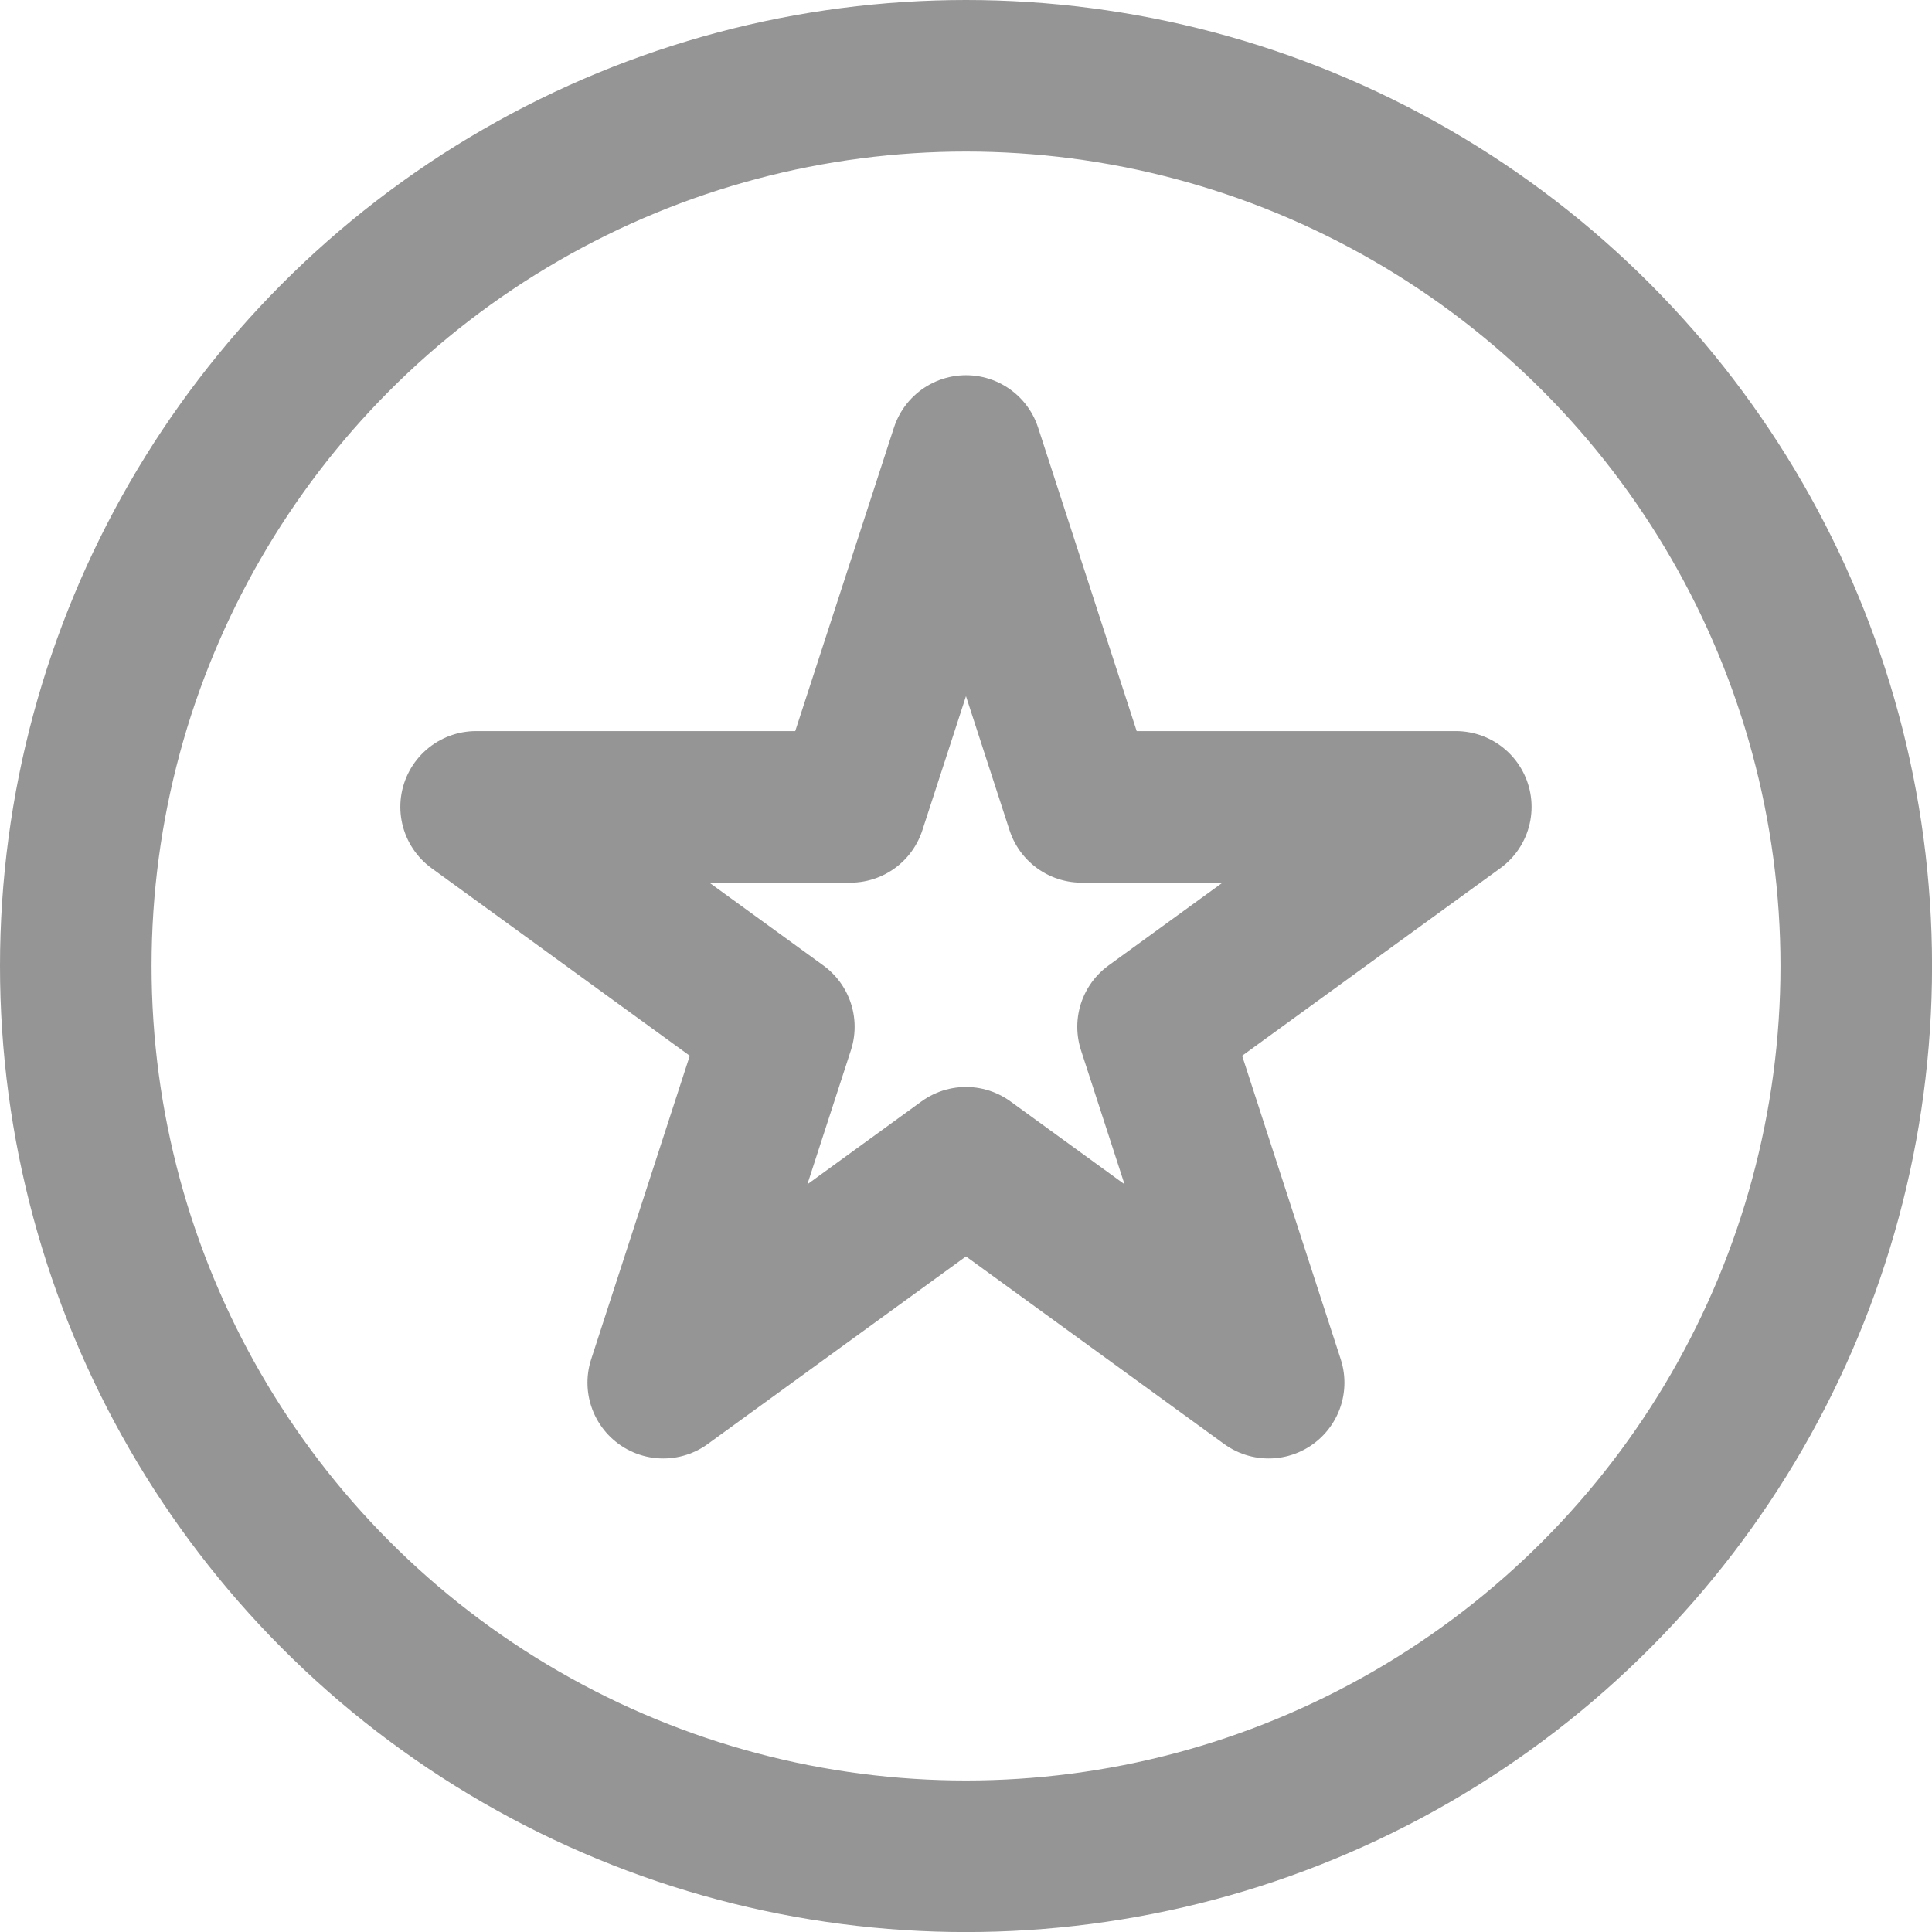 <svg xmlns="http://www.w3.org/2000/svg" width="38.241" height="38.241" viewBox="0 0 38.241 38.241">
    <g fill="none" stroke="#959595" stroke-miterlimit="10" stroke-width="3px" transform="translate(1.5 1.5)">
        <circle cx="17.621" cy="17.621" r="17.621"/>
        <path stroke-linejoin="round" d="M-2077.507 1647.078l2.288 7.044h7.406l-5.992 4.353 2.288 7.044-5.991-4.353-5.992 4.353 2.288-7.044-5.992-4.353h7.406z" transform="translate(2095.128 -1639.651)"/>
    </g>
</svg>
